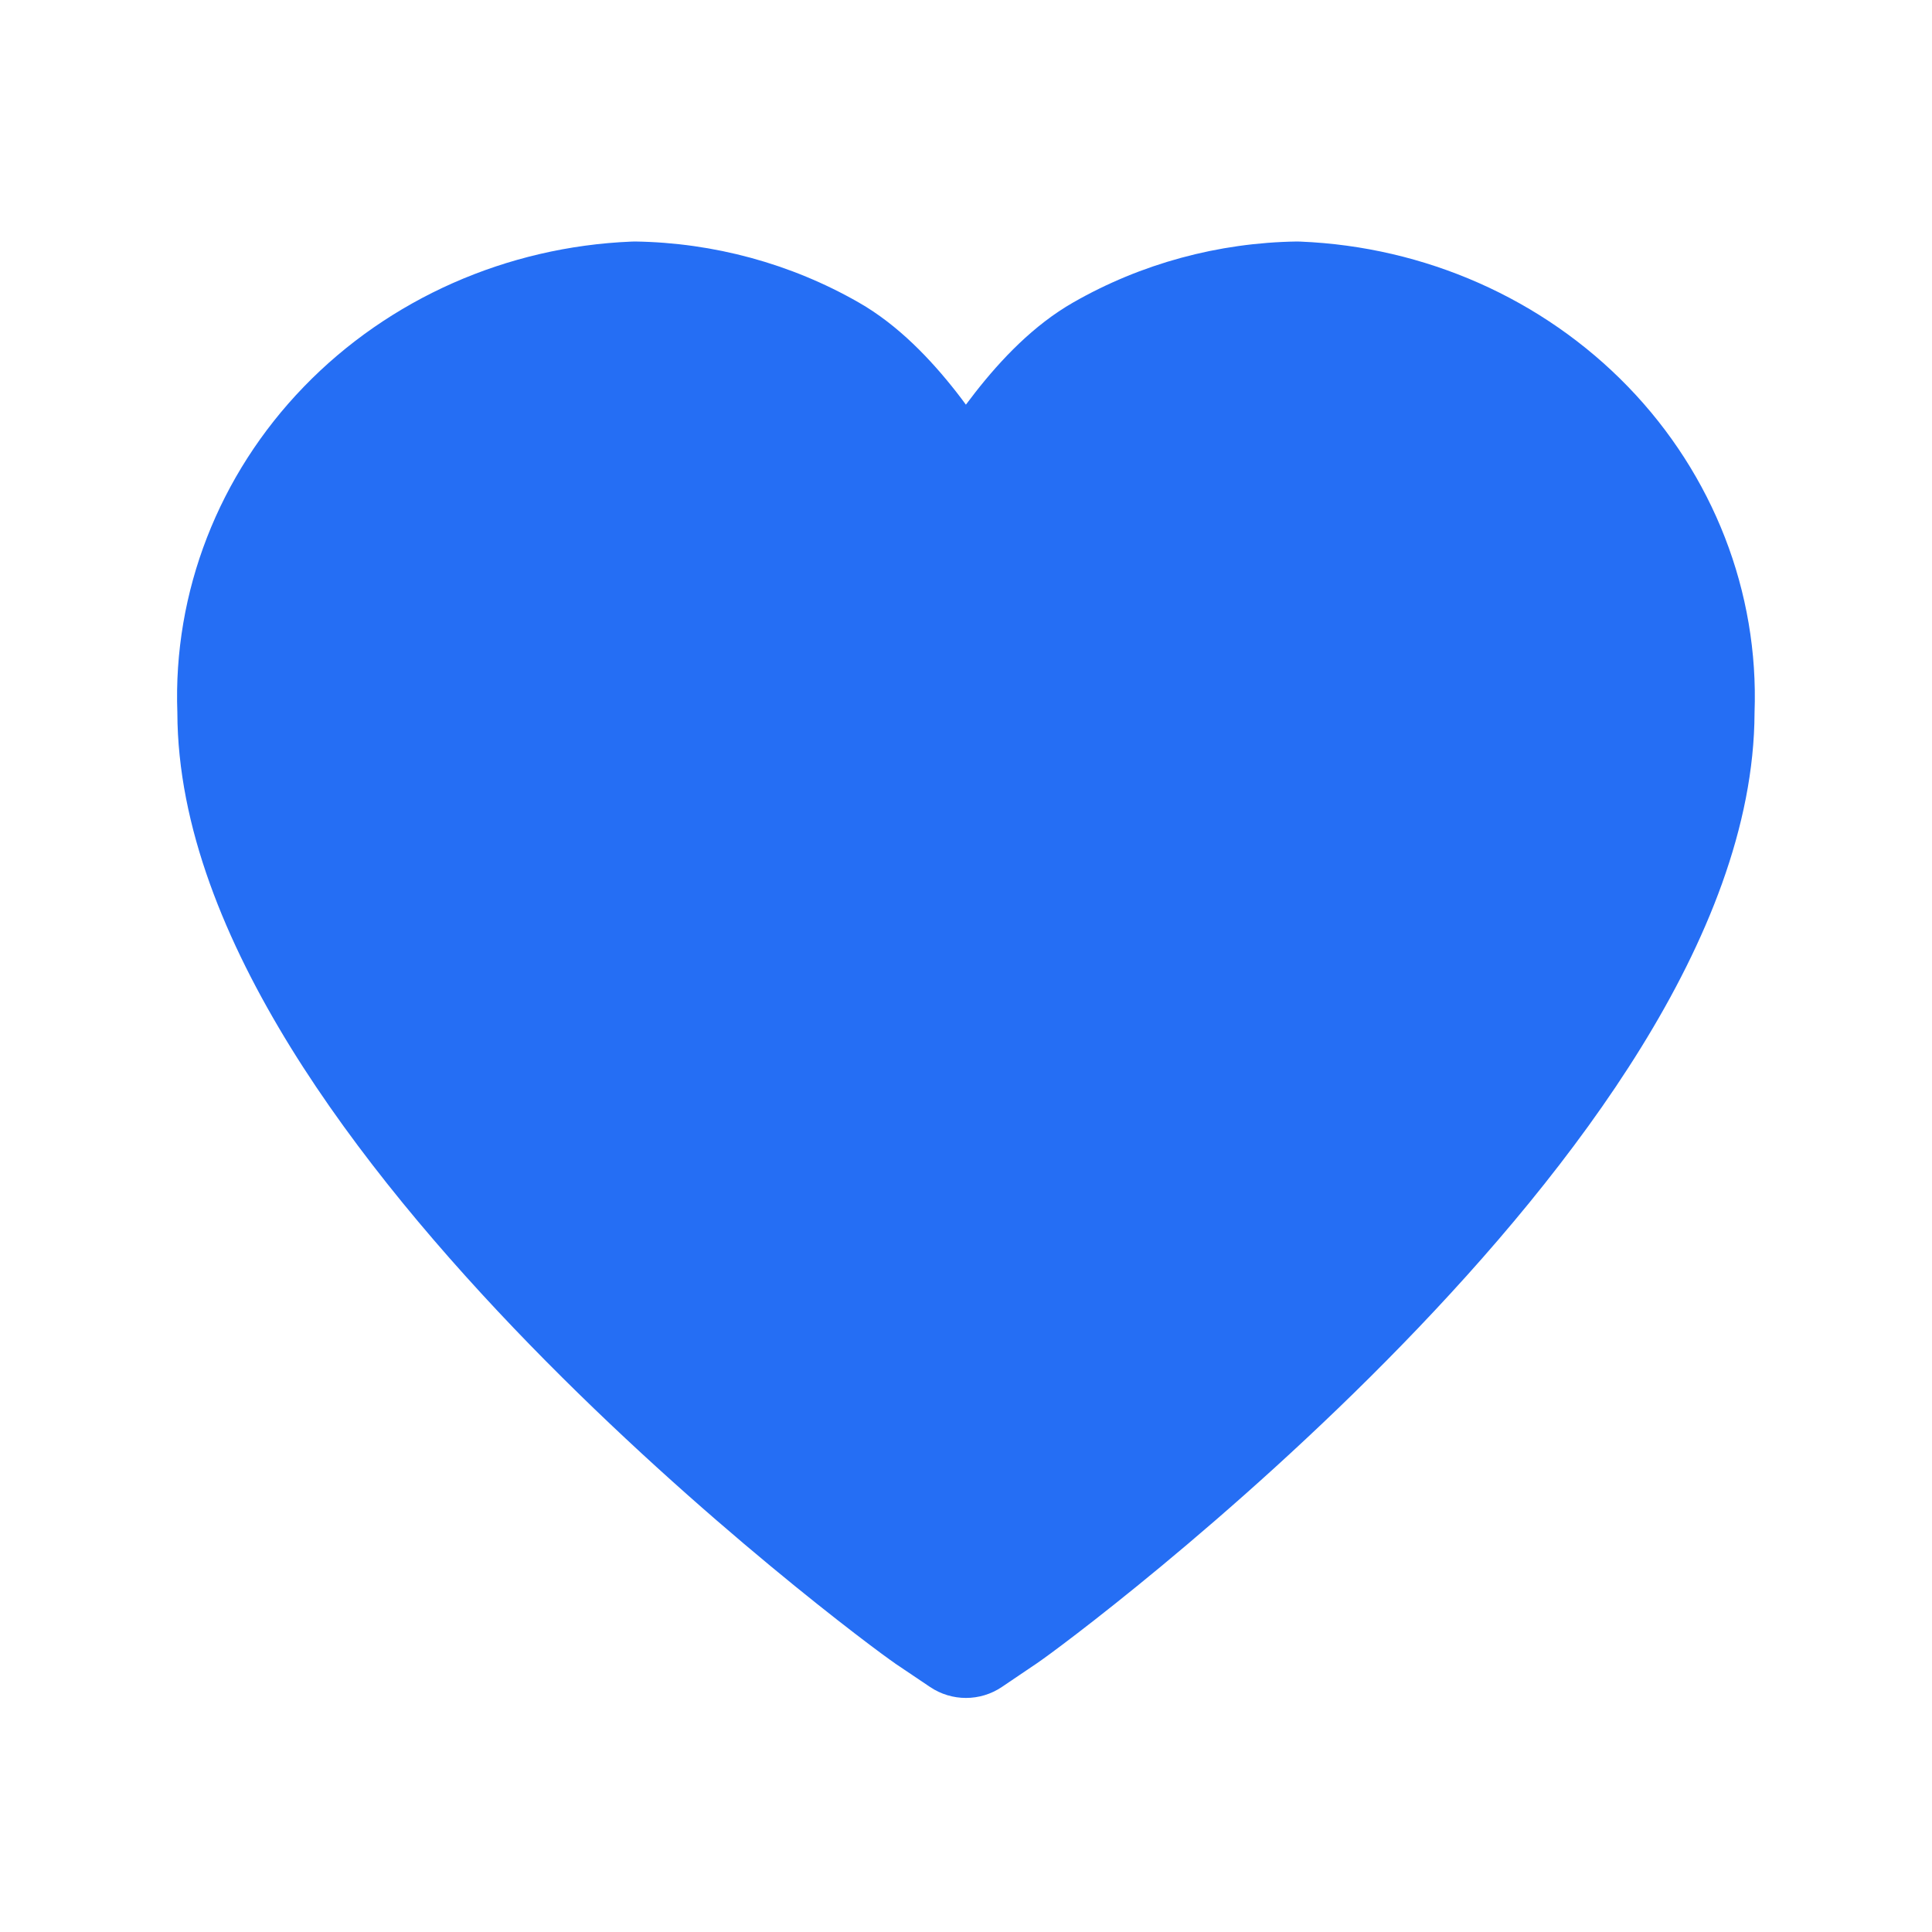 <svg width="20" height="20" viewBox="0 0 20 20" fill="none" xmlns="http://www.w3.org/2000/svg">
<path fill-rule="evenodd" clip-rule="evenodd" d="M6.536 2.501C6.548 2.5 6.561 2.5 6.573 2.5C7.388 2.512 8.187 2.729 8.889 3.131C9.299 3.365 9.637 3.722 9.903 4.062C9.936 4.104 9.968 4.147 9.999 4.189C10.031 4.147 10.063 4.104 10.096 4.062C10.362 3.722 10.7 3.365 11.11 3.131C11.812 2.729 12.611 2.512 13.426 2.5C13.438 2.5 13.451 2.5 13.463 2.501C14.751 2.554 15.97 3.091 16.854 4.004C17.735 4.915 18.209 6.127 18.163 7.378C18.159 8.56 17.662 9.754 16.989 10.843C16.308 11.945 15.408 13.002 14.515 13.92C12.734 15.752 10.914 17.098 10.733 17.219L10.372 17.463C10.147 17.615 9.852 17.615 9.627 17.463L9.266 17.22L9.264 17.218C9.085 17.097 7.266 15.752 5.483 13.919C4.591 13.002 3.69 11.945 3.009 10.843C2.337 9.754 1.839 8.56 1.836 7.378C1.79 6.127 2.264 4.915 3.145 4.004C4.028 3.091 5.248 2.554 6.536 2.501Z" fill="#256EF4"/>
</svg>

